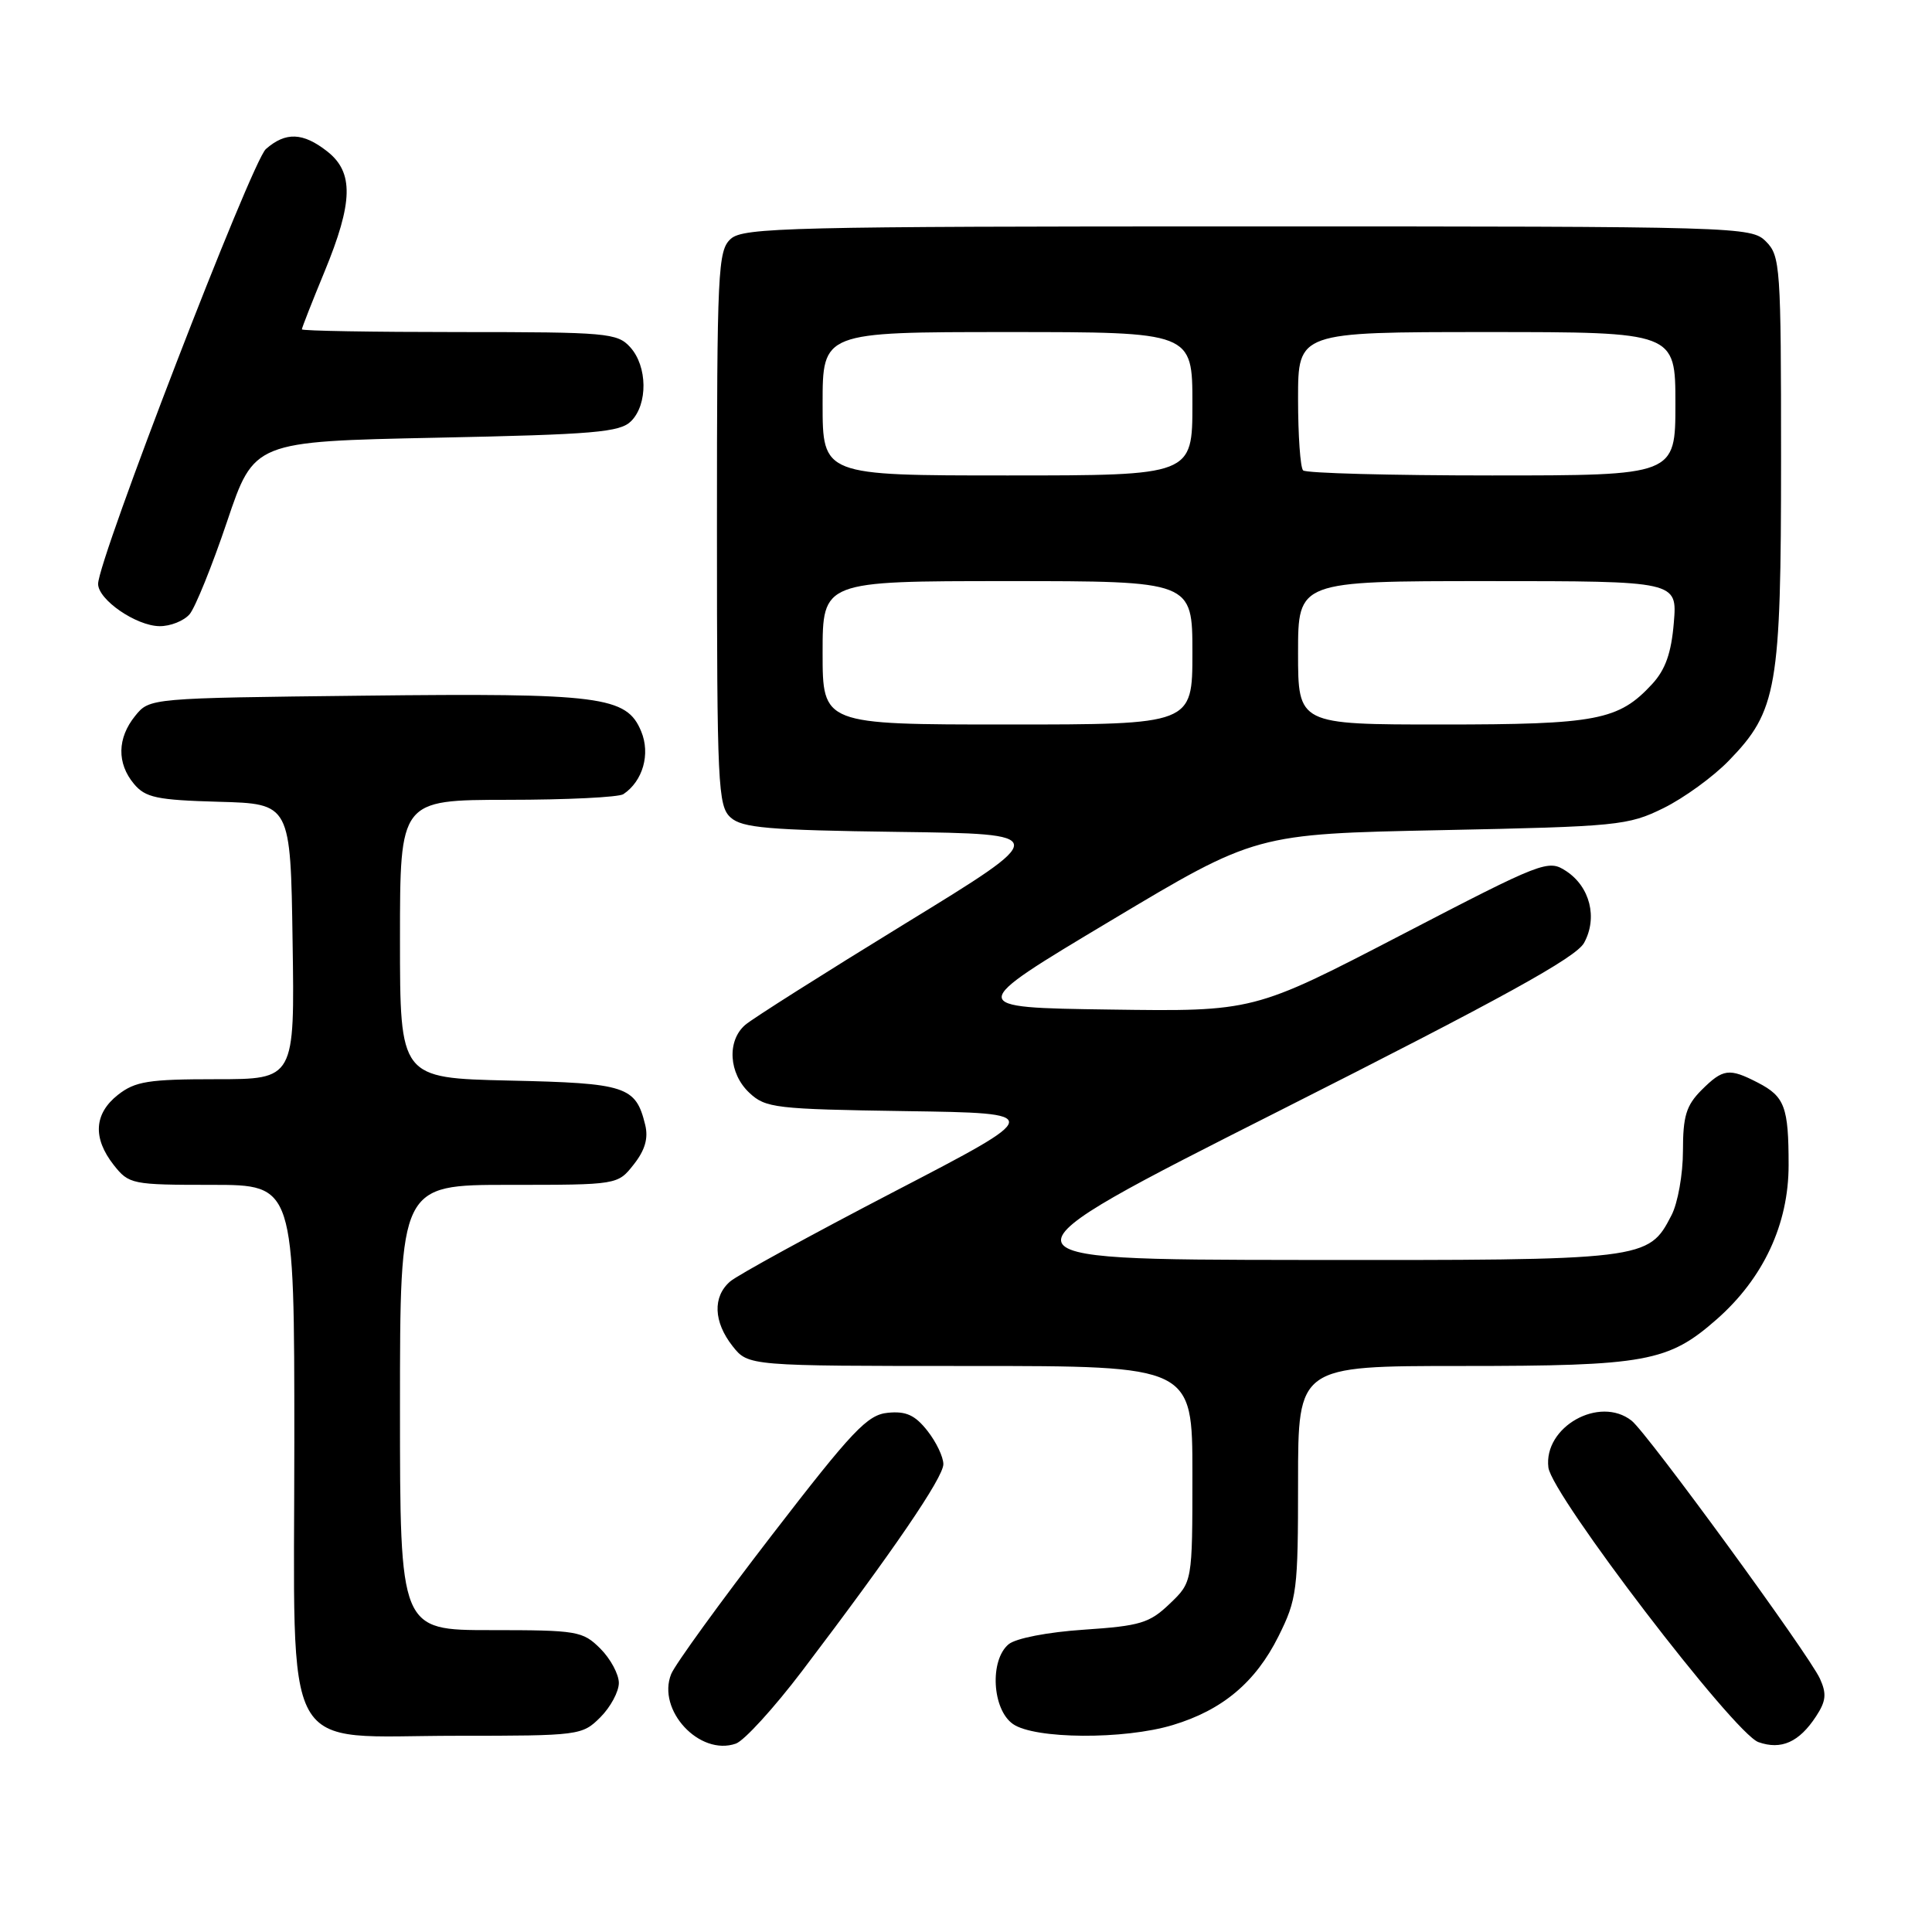 <?xml version="1.0" encoding="UTF-8" standalone="no"?>
<!DOCTYPE svg PUBLIC "-//W3C//DTD SVG 1.1//EN" "http://www.w3.org/Graphics/SVG/1.1/DTD/svg11.dtd" >
<svg xmlns="http://www.w3.org/2000/svg" xmlns:xlink="http://www.w3.org/1999/xlink" version="1.1" viewBox="0 0 256 256">
 <g >
 <path fill="currentColor"
d=" M 106.28 221.42 C 118.35 205.52 125.00 195.78 125.00 194.01 C 125.00 193.05 124.05 191.06 122.88 189.58 C 121.25 187.51 120.05 186.96 117.65 187.20 C 114.93 187.46 112.99 189.51 102.21 203.50 C 95.43 212.30 89.46 220.54 88.94 221.81 C 87.00 226.58 92.69 232.72 97.50 231.04 C 98.60 230.66 102.55 226.33 106.28 221.42 Z  M 240.64 227.42 C 241.96 225.41 242.06 224.43 241.15 222.43 C 239.69 219.23 218.28 189.89 216.20 188.25 C 211.94 184.89 204.51 189.07 205.17 194.45 C 205.62 198.12 229.77 229.69 233.00 230.84 C 236.02 231.91 238.40 230.85 240.64 227.42 Z  M 79.55 227.55 C 80.90 226.20 82.00 224.15 82.00 223.00 C 82.00 221.85 80.90 219.80 79.55 218.45 C 77.21 216.12 76.50 216.00 65.05 216.00 C 53.00 216.00 53.00 216.00 53.00 186.50 C 53.00 157.00 53.00 157.00 67.43 157.00 C 81.85 157.00 81.85 157.00 83.98 154.29 C 85.47 152.40 85.93 150.82 85.49 149.04 C 84.24 143.93 83.00 143.52 67.47 143.18 C 53.00 142.85 53.00 142.85 53.00 124.43 C 53.00 106.00 53.00 106.00 67.25 105.98 C 75.09 105.98 82.00 105.64 82.60 105.23 C 85.18 103.51 86.21 99.91 84.96 96.91 C 83.04 92.26 79.66 91.82 48.16 92.18 C 19.82 92.50 19.82 92.50 17.91 94.86 C 15.53 97.80 15.47 101.14 17.75 103.87 C 19.27 105.69 20.77 106.01 29.00 106.24 C 38.50 106.50 38.50 106.50 38.77 124.75 C 39.05 143.00 39.05 143.00 28.66 143.00 C 19.66 143.00 17.92 143.28 15.63 145.07 C 12.46 147.57 12.26 150.79 15.07 154.37 C 17.09 156.92 17.46 157.00 28.07 157.00 C 39.00 157.00 39.00 157.00 39.00 191.05 C 39.00 233.81 36.90 230.00 60.50 230.00 C 76.78 230.00 77.14 229.95 79.55 227.55 Z  M 155.39 228.58 C 161.97 226.60 166.36 222.92 169.40 216.83 C 171.86 211.89 172.00 210.79 172.00 196.30 C 172.00 181.00 172.00 181.00 193.63 181.00 C 218.11 181.00 221.06 180.46 227.48 174.81 C 233.66 169.37 237.00 162.21 237.00 154.39 C 237.00 146.68 236.49 145.30 232.93 143.46 C 229.11 141.49 228.31 141.60 225.45 144.45 C 223.43 146.48 223.00 147.90 223.00 152.50 C 223.00 155.58 222.32 159.42 221.48 161.03 C 218.41 166.98 218.17 167.00 172.30 166.95 C 130.50 166.90 130.50 166.90 169.50 147.20 C 199.04 132.28 208.84 126.88 209.90 124.93 C 211.72 121.61 210.69 117.50 207.52 115.42 C 205.14 113.86 204.51 114.10 185.59 123.93 C 166.11 134.04 166.11 134.04 147.03 133.77 C 127.94 133.50 127.94 133.50 147.17 122.00 C 166.39 110.50 166.39 110.50 190.94 110.00 C 214.37 109.52 215.73 109.39 220.42 107.08 C 223.12 105.75 227.02 102.92 229.08 100.79 C 235.48 94.20 236.00 91.20 236.00 60.82 C 236.00 35.33 235.90 33.90 234.00 32.00 C 232.04 30.04 230.67 30.00 165.33 30.00 C 104.69 30.00 98.49 30.15 96.83 31.65 C 95.12 33.20 95.00 35.73 95.00 70.00 C 95.00 104.10 95.13 106.81 96.81 108.32 C 98.33 109.70 101.79 110.00 118.97 110.23 C 139.33 110.50 139.33 110.50 119.92 122.39 C 109.24 128.94 99.71 134.97 98.75 135.80 C 96.30 137.91 96.56 142.24 99.29 144.80 C 101.44 146.82 102.72 146.97 120.04 147.23 C 138.50 147.50 138.50 147.50 118.50 157.89 C 107.50 163.61 97.71 168.97 96.75 169.80 C 94.41 171.82 94.54 175.15 97.07 178.37 C 99.15 181.00 99.15 181.00 128.57 181.00 C 158.00 181.00 158.00 181.00 158.00 195.31 C 158.00 209.63 158.00 209.63 155.00 212.50 C 152.32 215.07 151.09 215.44 143.65 215.94 C 138.83 216.26 134.61 217.08 133.65 217.87 C 131.11 219.98 131.46 226.51 134.22 228.44 C 137.08 230.45 148.94 230.53 155.39 228.58 Z  M 25.13 81.38 C 25.88 80.48 28.11 74.97 30.08 69.13 C 33.66 58.50 33.66 58.50 57.80 58.00 C 78.77 57.57 82.16 57.28 83.63 55.80 C 85.86 53.56 85.80 48.54 83.51 46.01 C 81.80 44.12 80.46 44.00 60.85 44.00 C 49.38 44.00 40.00 43.84 40.00 43.64 C 40.00 43.44 41.35 40.00 43.00 36.00 C 46.80 26.79 46.89 22.84 43.37 20.07 C 40.15 17.54 37.85 17.45 35.23 19.75 C 33.35 21.41 13.00 74.15 13.00 77.37 C 13.00 79.47 18.04 82.93 21.13 82.97 C 22.57 82.99 24.37 82.27 25.13 81.38 Z  M 109.00 86.50 C 109.00 77.00 109.00 77.00 133.50 77.00 C 158.00 77.00 158.00 77.00 158.00 86.50 C 158.00 96.00 158.00 96.00 133.50 96.00 C 109.00 96.00 109.00 96.00 109.00 86.50 Z  M 172.00 86.50 C 172.00 77.00 172.00 77.00 197.12 77.00 C 222.25 77.00 222.25 77.00 221.79 82.51 C 221.46 86.52 220.68 88.73 218.92 90.64 C 214.48 95.45 211.60 96.00 191.03 96.00 C 172.00 96.00 172.00 96.00 172.00 86.50 Z  M 109.00 53.50 C 109.00 44.00 109.00 44.00 133.50 44.00 C 158.00 44.00 158.00 44.00 158.00 53.50 C 158.00 63.00 158.00 63.00 133.50 63.00 C 109.00 63.00 109.00 63.00 109.00 53.50 Z  M 172.67 62.33 C 172.30 61.97 172.00 57.69 172.00 52.83 C 172.00 44.00 172.00 44.00 197.00 44.00 C 222.00 44.00 222.00 44.00 222.00 53.50 C 222.00 63.00 222.00 63.00 197.67 63.00 C 184.28 63.00 173.03 62.70 172.67 62.33 Z "/>
</g>
</svg>